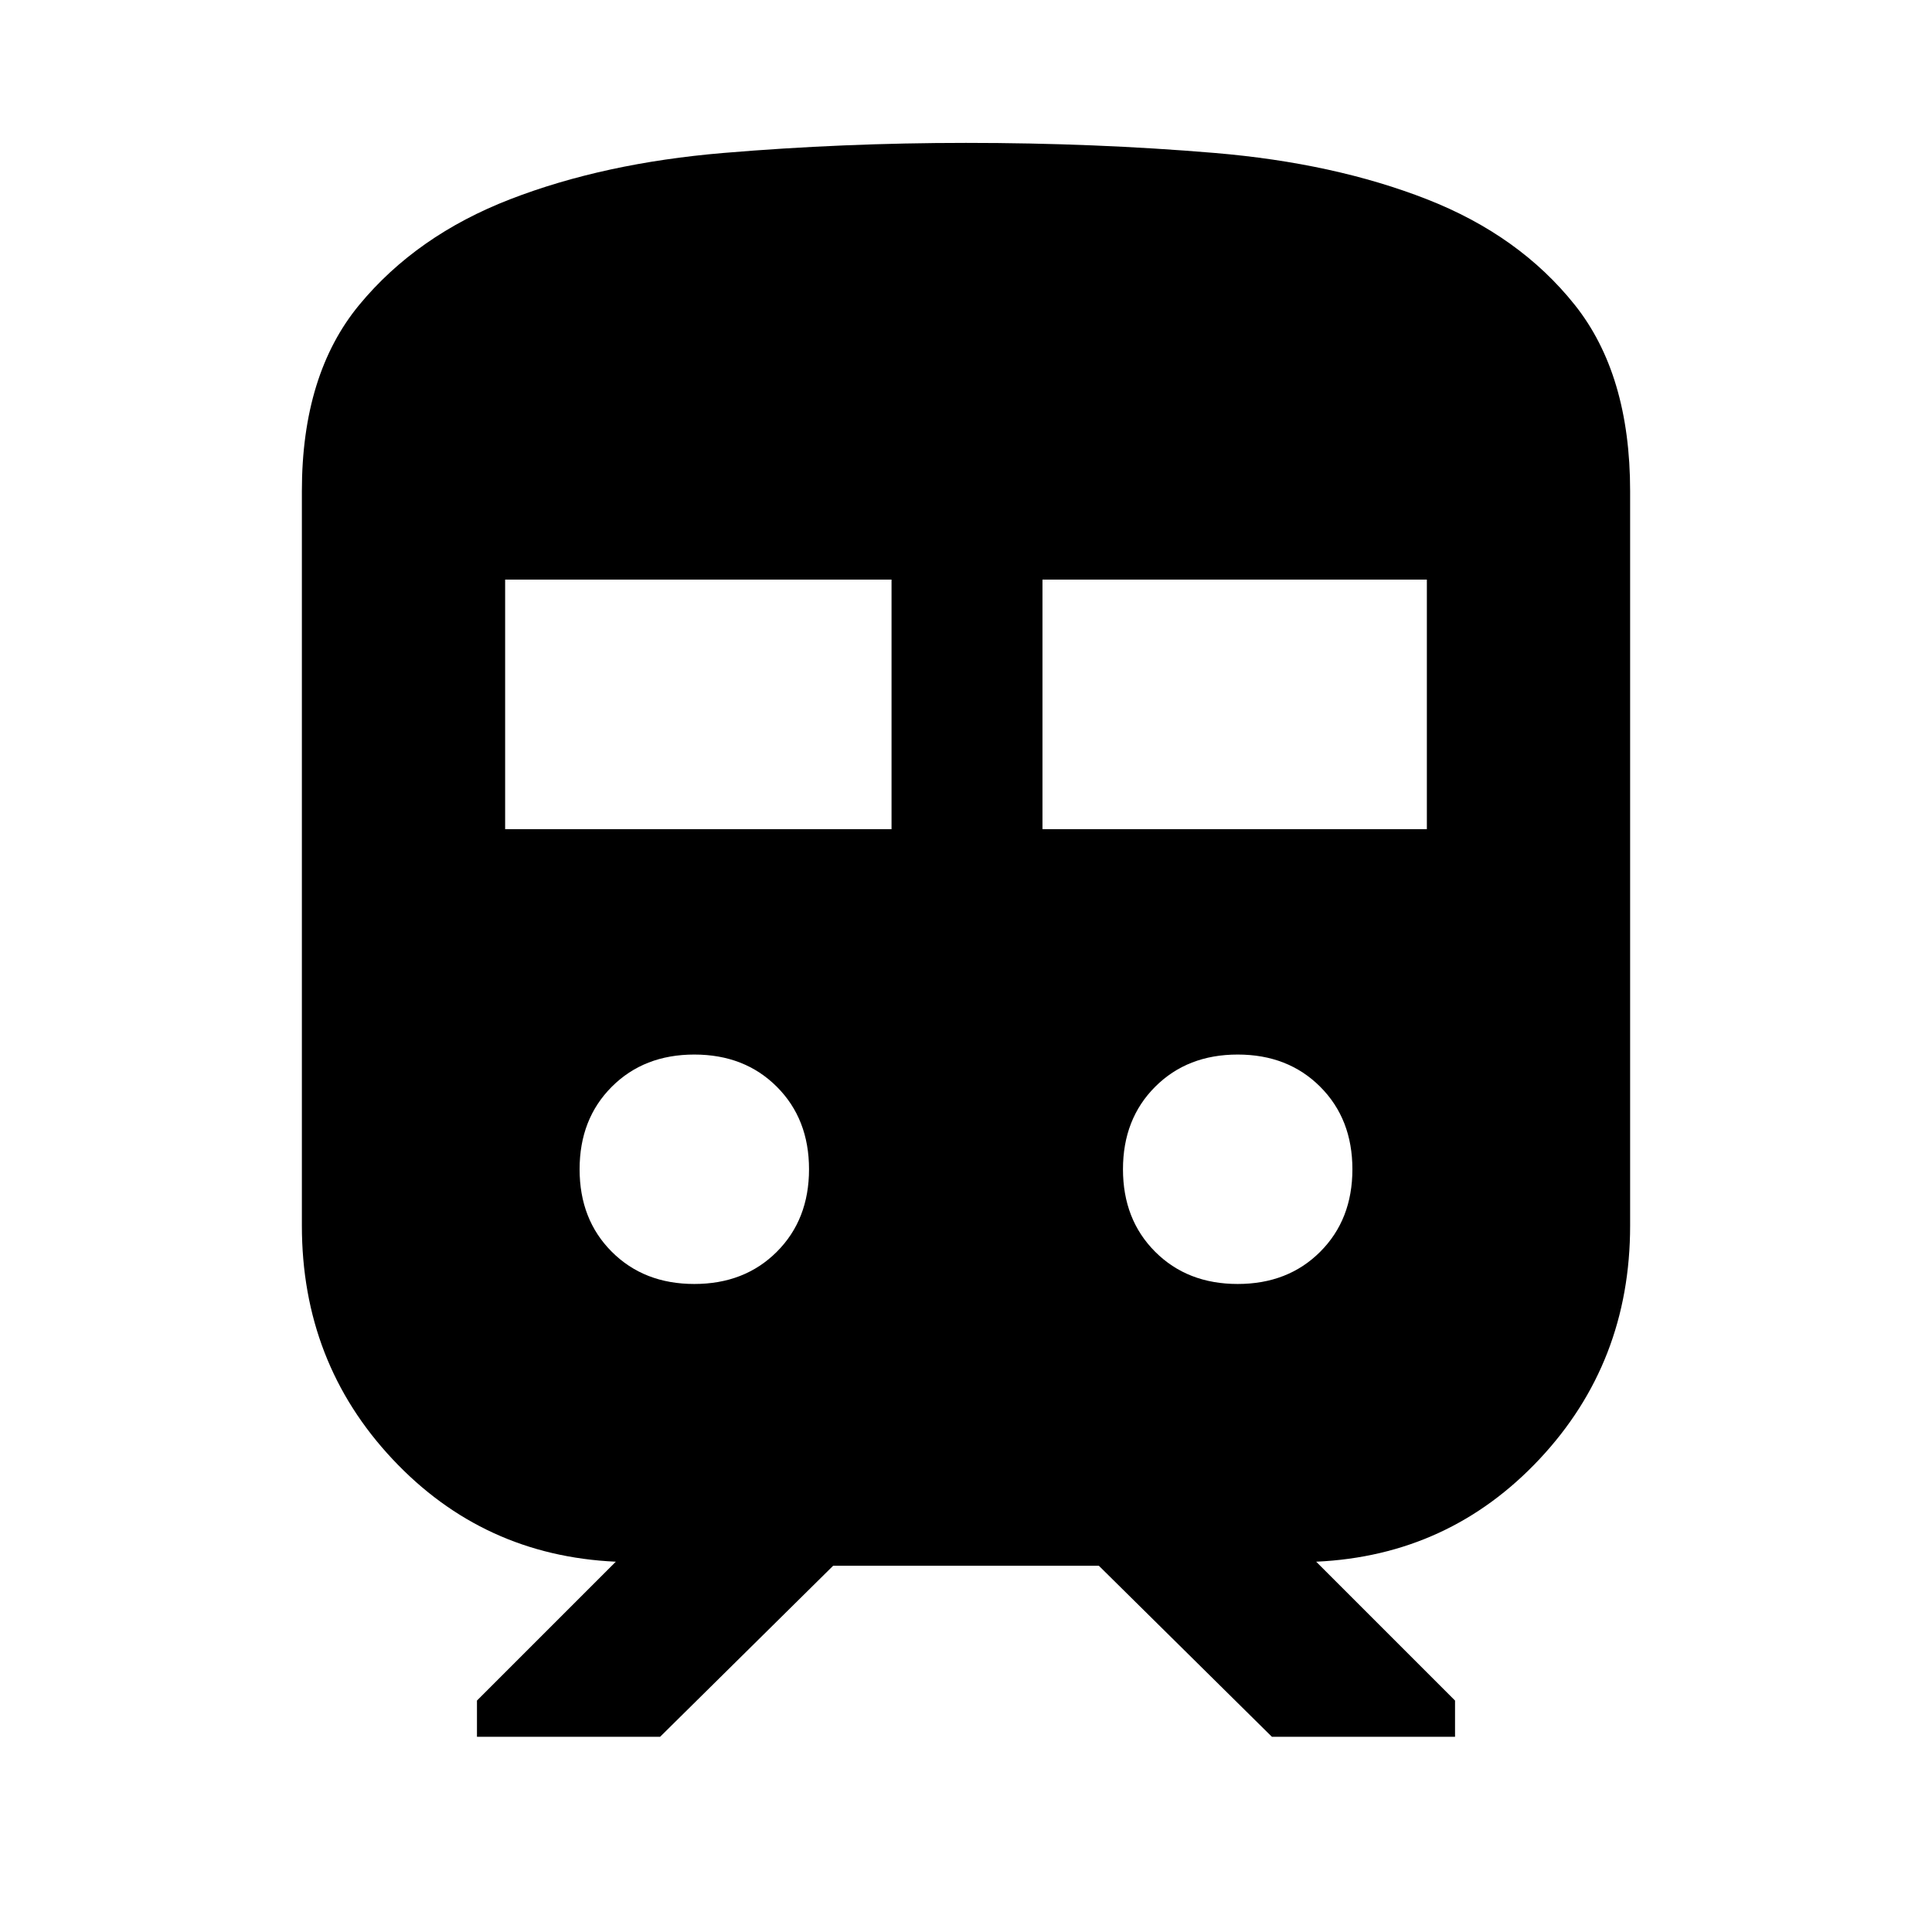 <svg xmlns="http://www.w3.org/2000/svg" height="24" width="24"><path d="M3.75 15.225V6.1Q3.75 4.65 4.463 3.787Q5.175 2.925 6.338 2.475Q7.5 2.025 8.988 1.9Q10.475 1.775 12 1.775Q13.6 1.775 15.088 1.9Q16.575 2.025 17.725 2.475Q18.875 2.925 19.562 3.787Q20.25 4.65 20.25 6.1V15.225Q20.25 16.925 19.125 18.125Q18 19.325 16.35 19.4L18.075 21.125V21.575H15.8L13.65 19.45H10.35L8.2 21.575H5.925V21.125L7.65 19.4Q6 19.325 4.875 18.125Q3.75 16.925 3.75 15.225ZM6.275 10.3H11.075V7.2H6.275ZM12.95 10.3H17.725V7.2H12.95ZM8.625 15.95Q9.25 15.95 9.65 15.55Q10.05 15.15 10.05 14.525Q10.05 13.9 9.65 13.5Q9.25 13.1 8.625 13.1Q8 13.1 7.6 13.5Q7.2 13.9 7.2 14.525Q7.2 15.15 7.6 15.55Q8 15.95 8.625 15.95ZM15.375 15.95Q16 15.95 16.4 15.55Q16.8 15.15 16.8 14.525Q16.8 13.9 16.4 13.5Q16 13.1 15.375 13.1Q14.75 13.1 14.35 13.5Q13.95 13.9 13.95 14.525Q13.95 15.15 14.35 15.55Q14.75 15.95 15.375 15.95Z"/></svg>